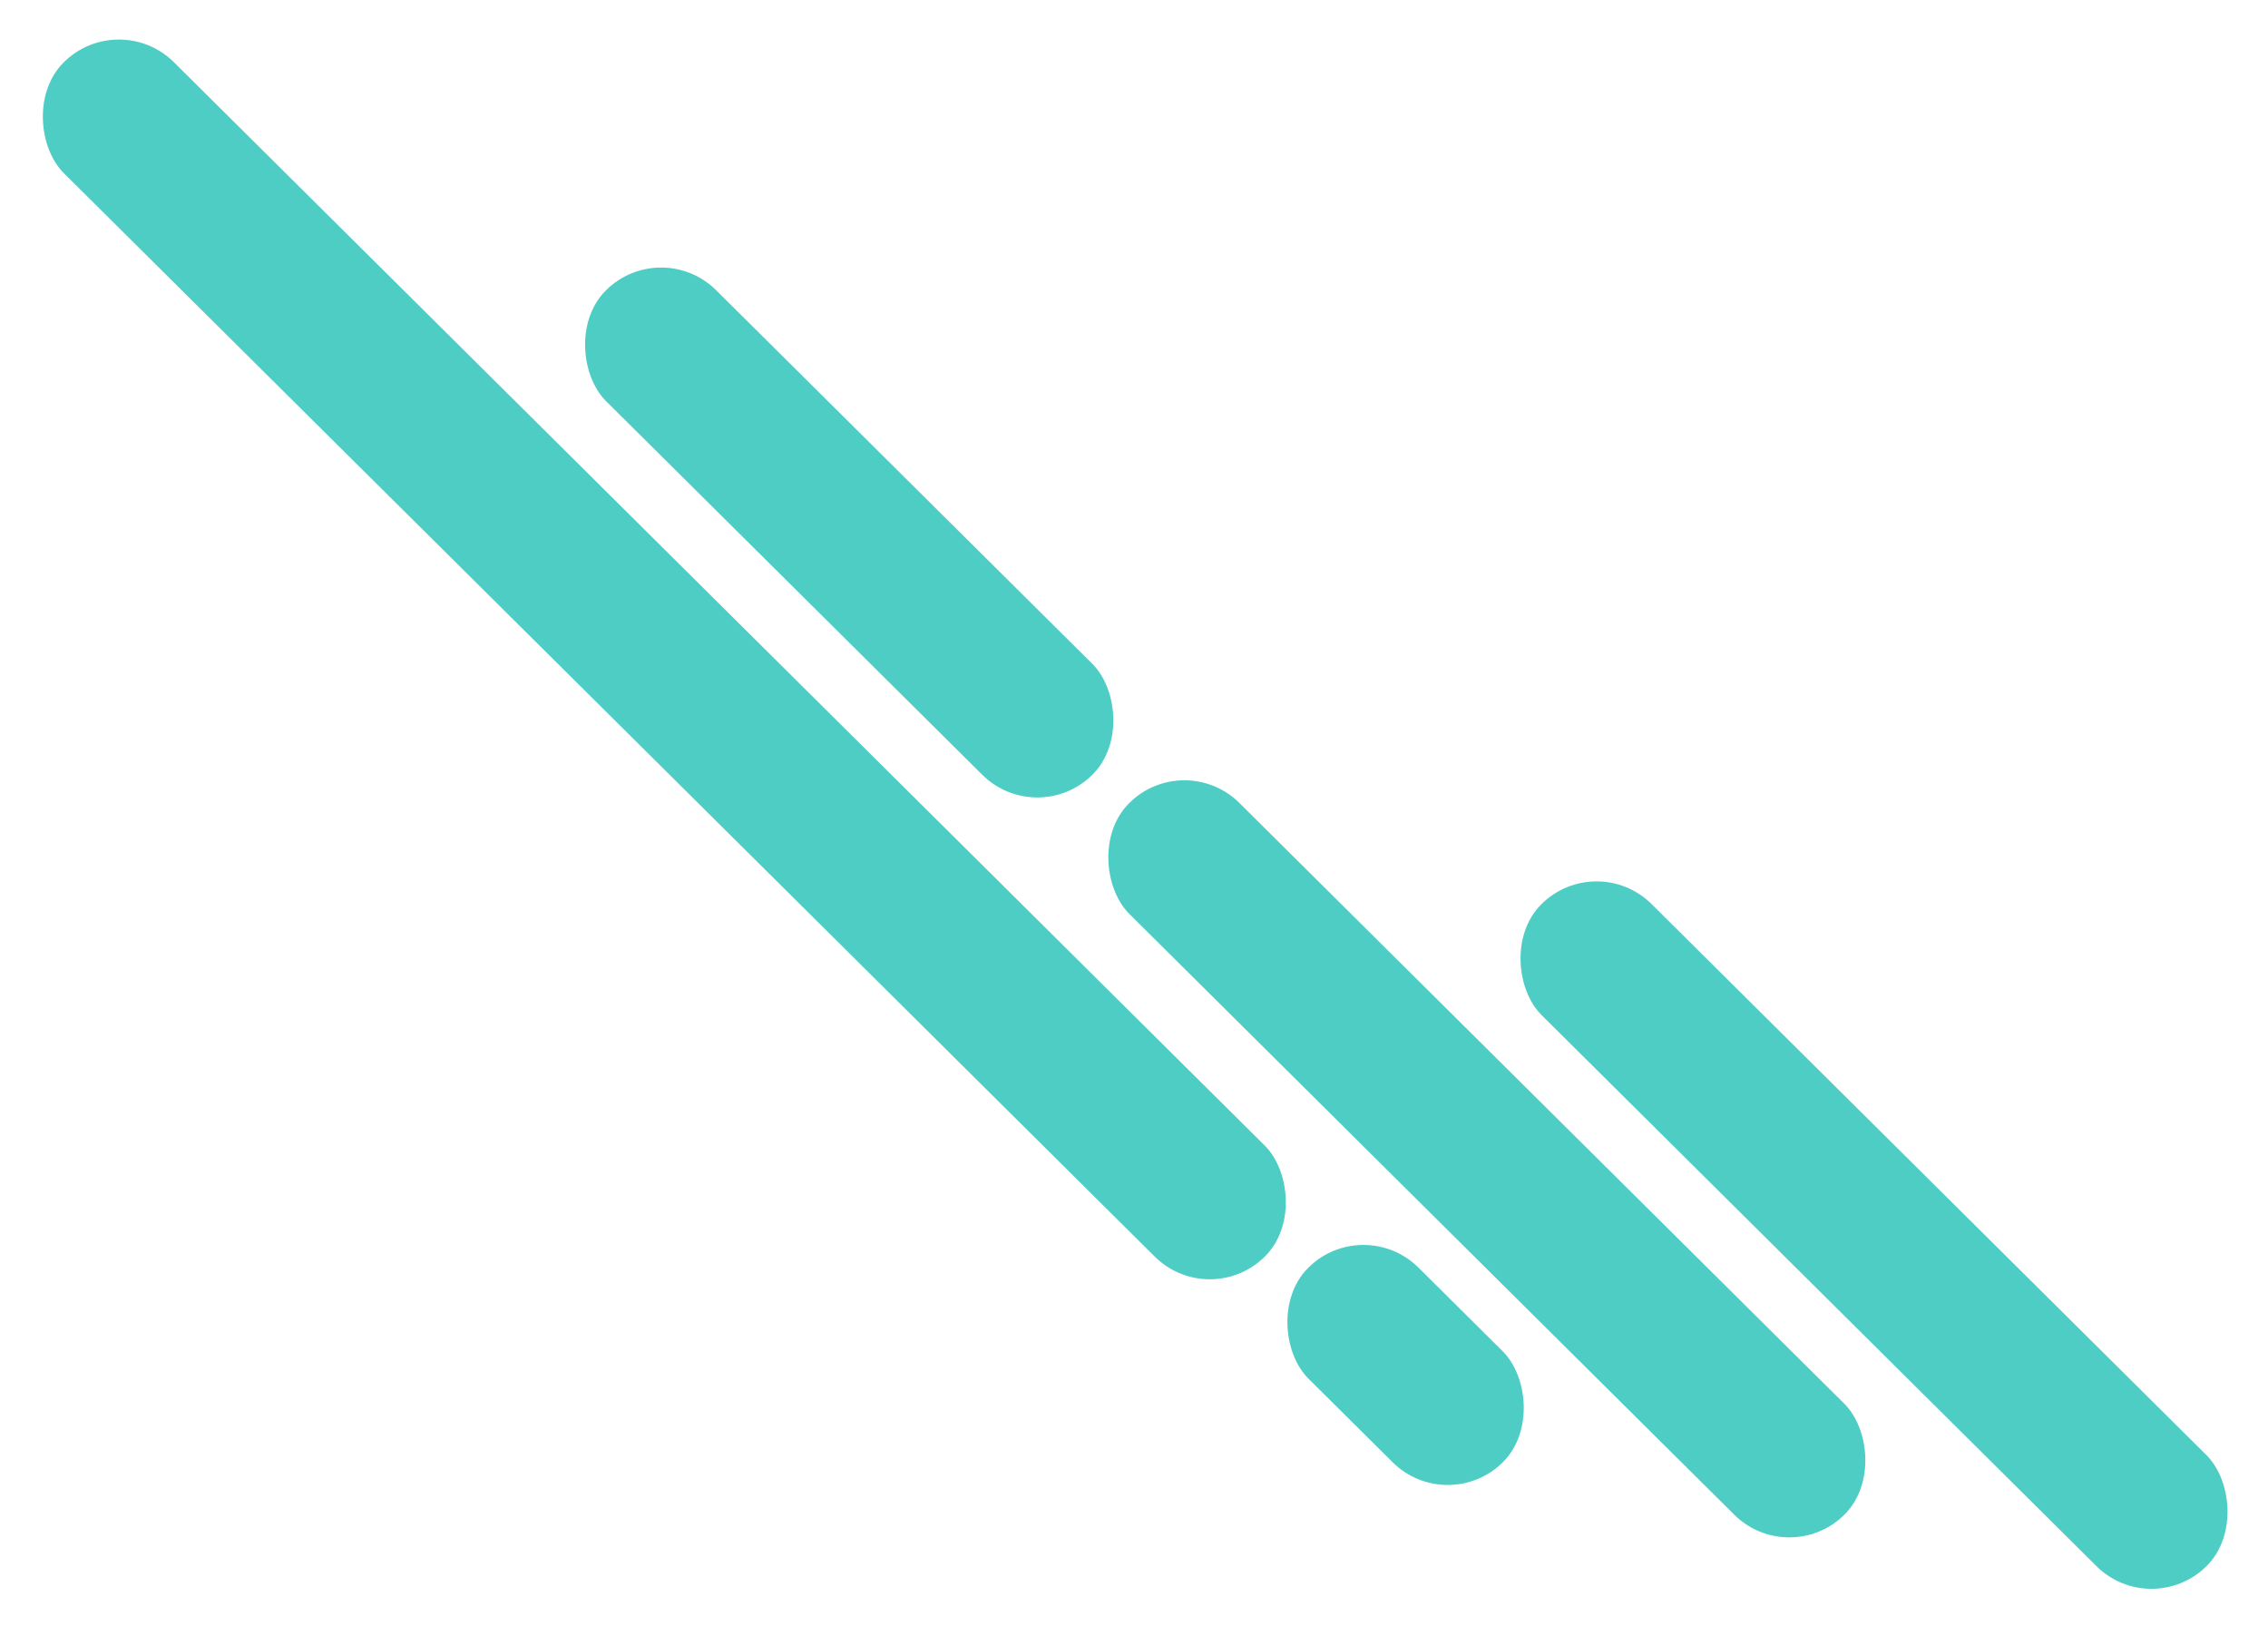 <svg width="265" height="190" viewBox="0 0 265 190" fill="none" xmlns="http://www.w3.org/2000/svg">
<rect width="18.25" height="109.571" rx="9.125" transform="matrix(-0.705 0.71 0.71 0.705 186.502 99.185)" fill="#4ECDC4"/>
<rect width="18.25" height="117.803" rx="9.125" transform="matrix(-0.705 0.71 0.71 0.705 138.34 87.374)" fill="#4ECDC4"/>
<rect width="18.25" height="80.156" rx="9.125" transform="matrix(-0.705 0.71 0.71 0.705 77.202 27.474)" fill="#4ECDC4"/>
<rect width="18.25" height="32.12" rx="9.125" transform="matrix(-0.705 0.71 0.71 0.705 159.263 141.656)" fill="#4ECDC4"/>
<rect width="18.25" height="197.775" rx="9.125" transform="matrix(-0.705 0.71 0.71 0.705 13.846 0.839)" fill="#4ECDC4"/>
</svg>

